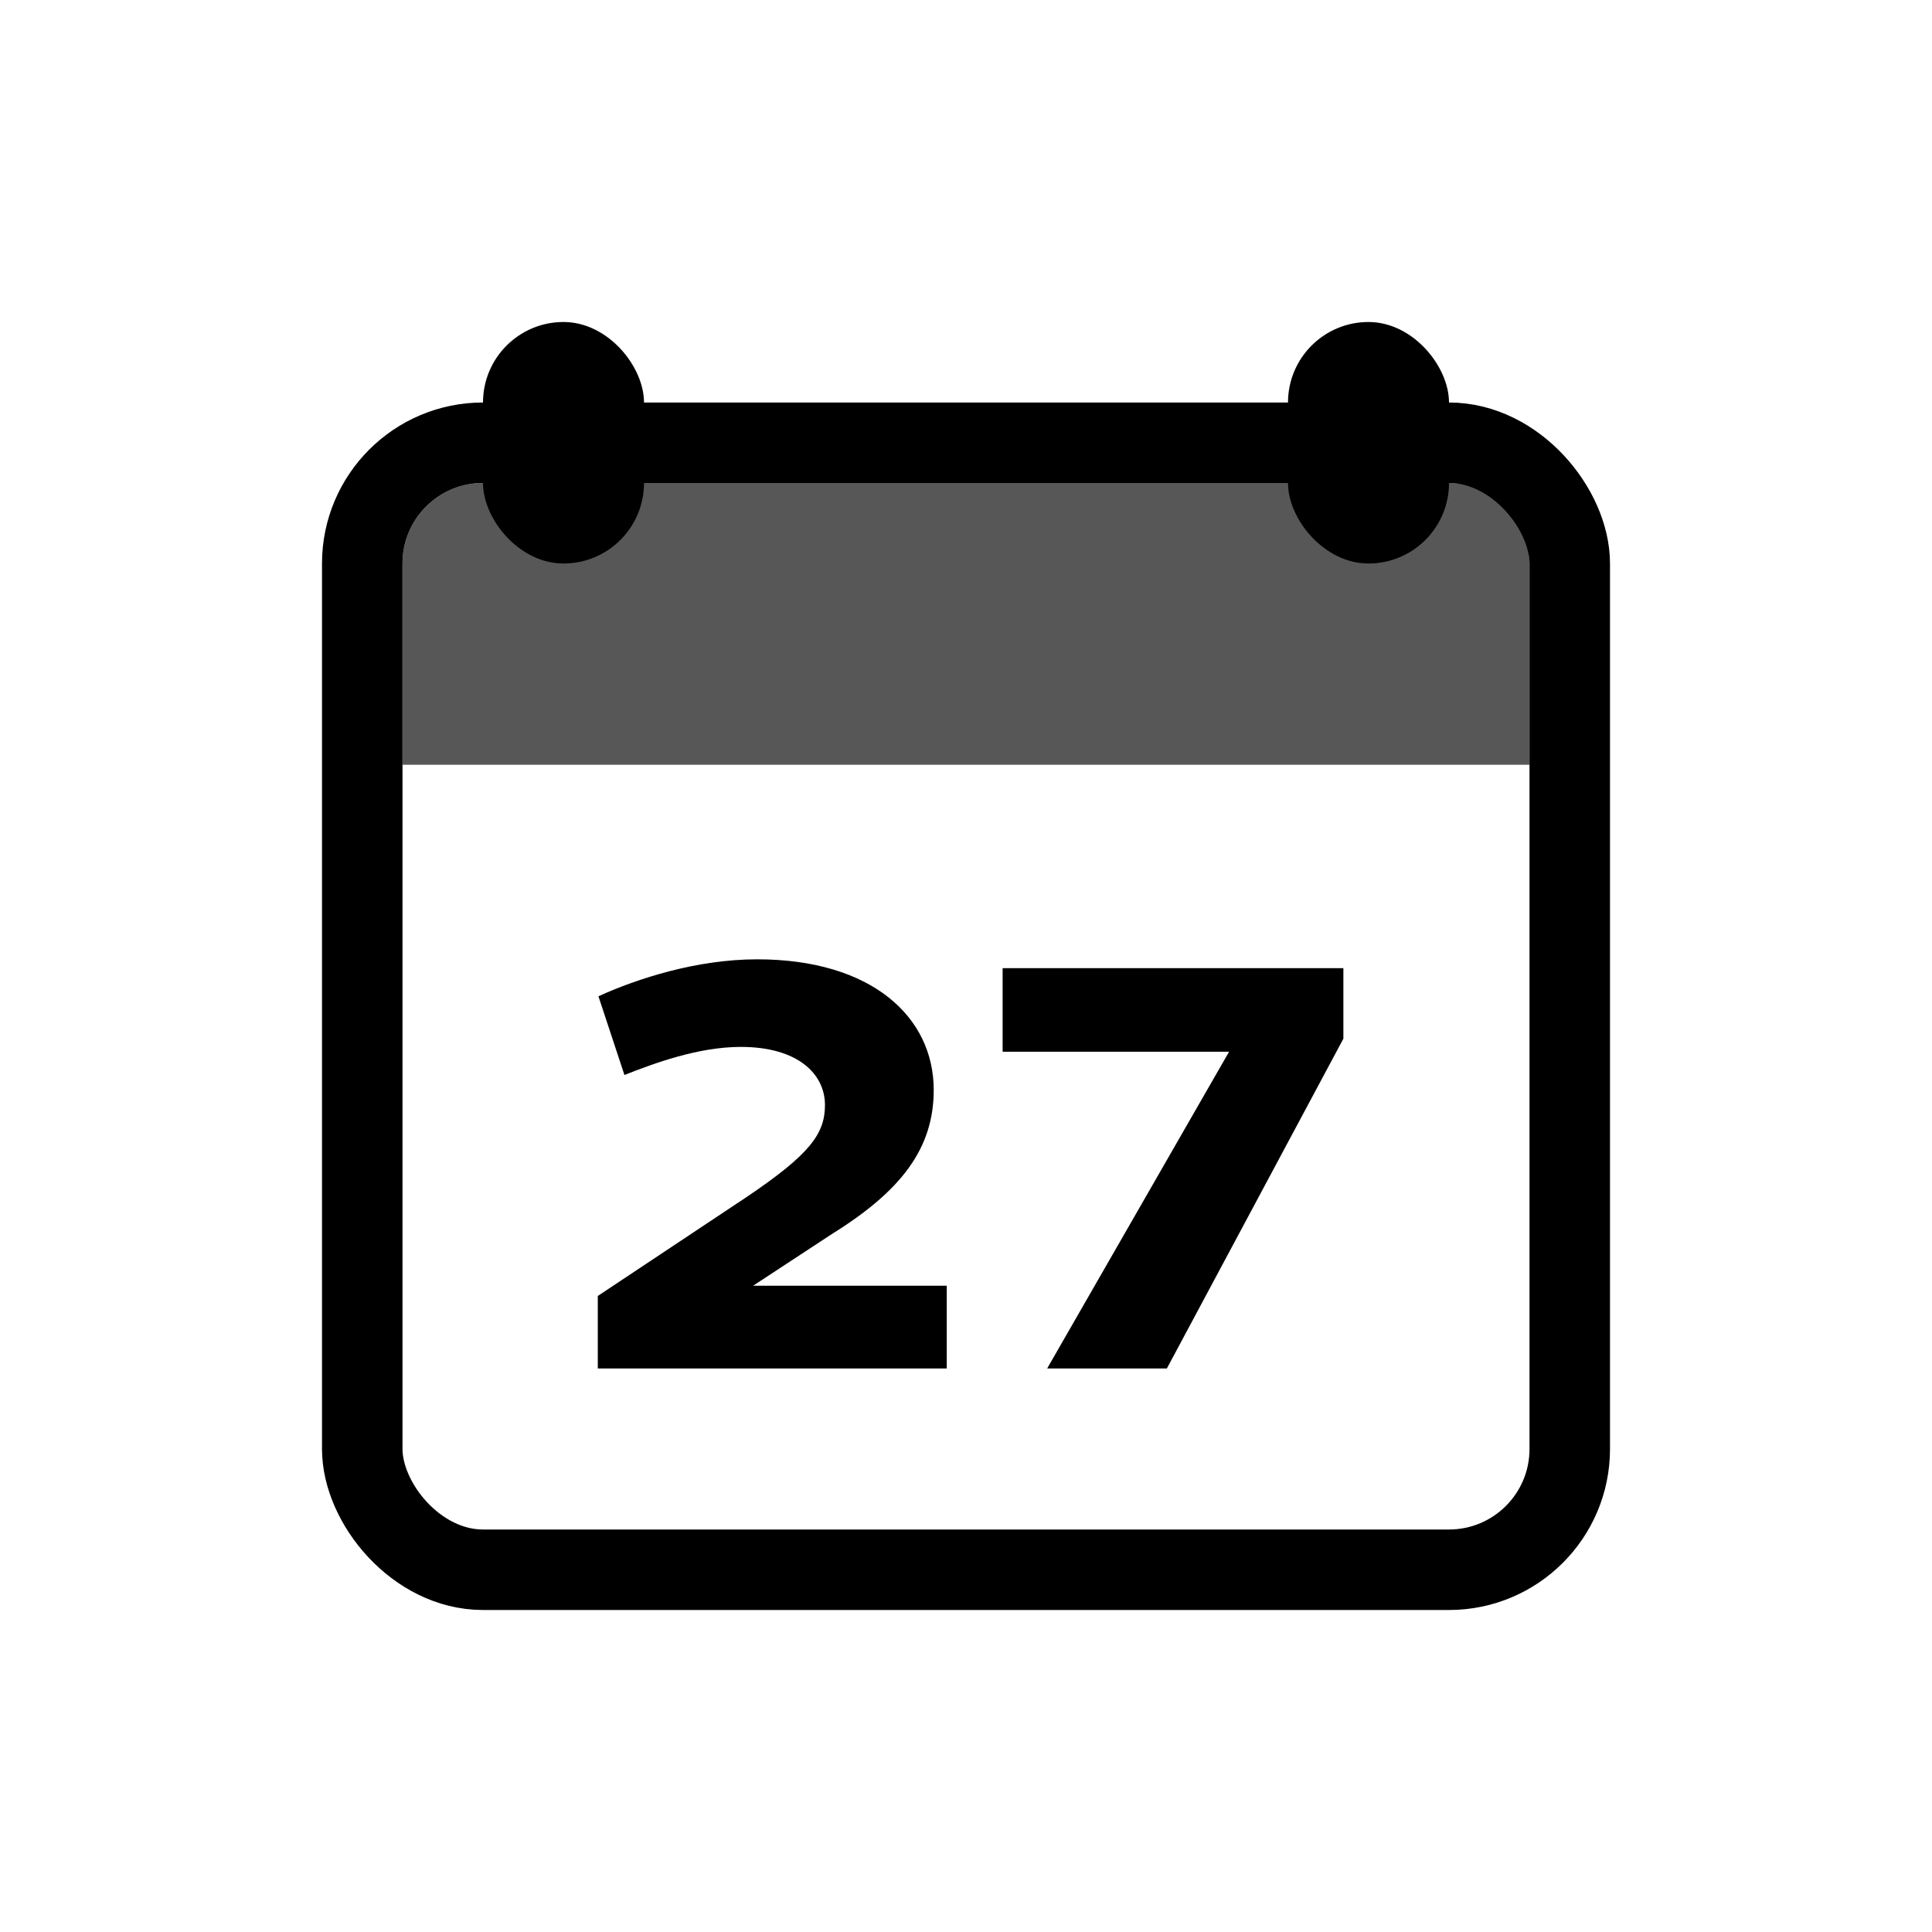 <svg width="24" height="24" viewBox="0 0 24 24" fill="none" xmlns="http://www.w3.org/2000/svg">
<rect x="4.5" y="5.5" width="15" height="14" rx="1.5" stroke="black"/>
<path d="M11.761 17V15.972H9.355L10.341 15.325C11.2 14.79 11.599 14.263 11.599 13.54C11.599 12.631 10.826 11.917 9.406 11.917C8.658 11.917 7.919 12.155 7.434 12.376L7.757 13.354C8.123 13.209 8.675 13.005 9.202 13.005C9.916 13.005 10.248 13.345 10.248 13.727C10.248 14.085 10.061 14.339 9.279 14.867L7.426 16.099V17H11.761ZM14.495 17L16.688 12.903V12.027H12.455V13.065H15.268L13.008 17H14.495Z" fill="black"/>
<path opacity="0.66" d="M5 7C5 6.448 5.448 6 6 6H18C18.552 6 19 6.448 19 7V9.5H5V7Z" fill="black"/>
<rect x="6" y="4" width="2" height="3" rx="1" fill="black"/>
<rect x="16" y="4" width="2" height="3" rx="1" fill="black"/>
</svg>

